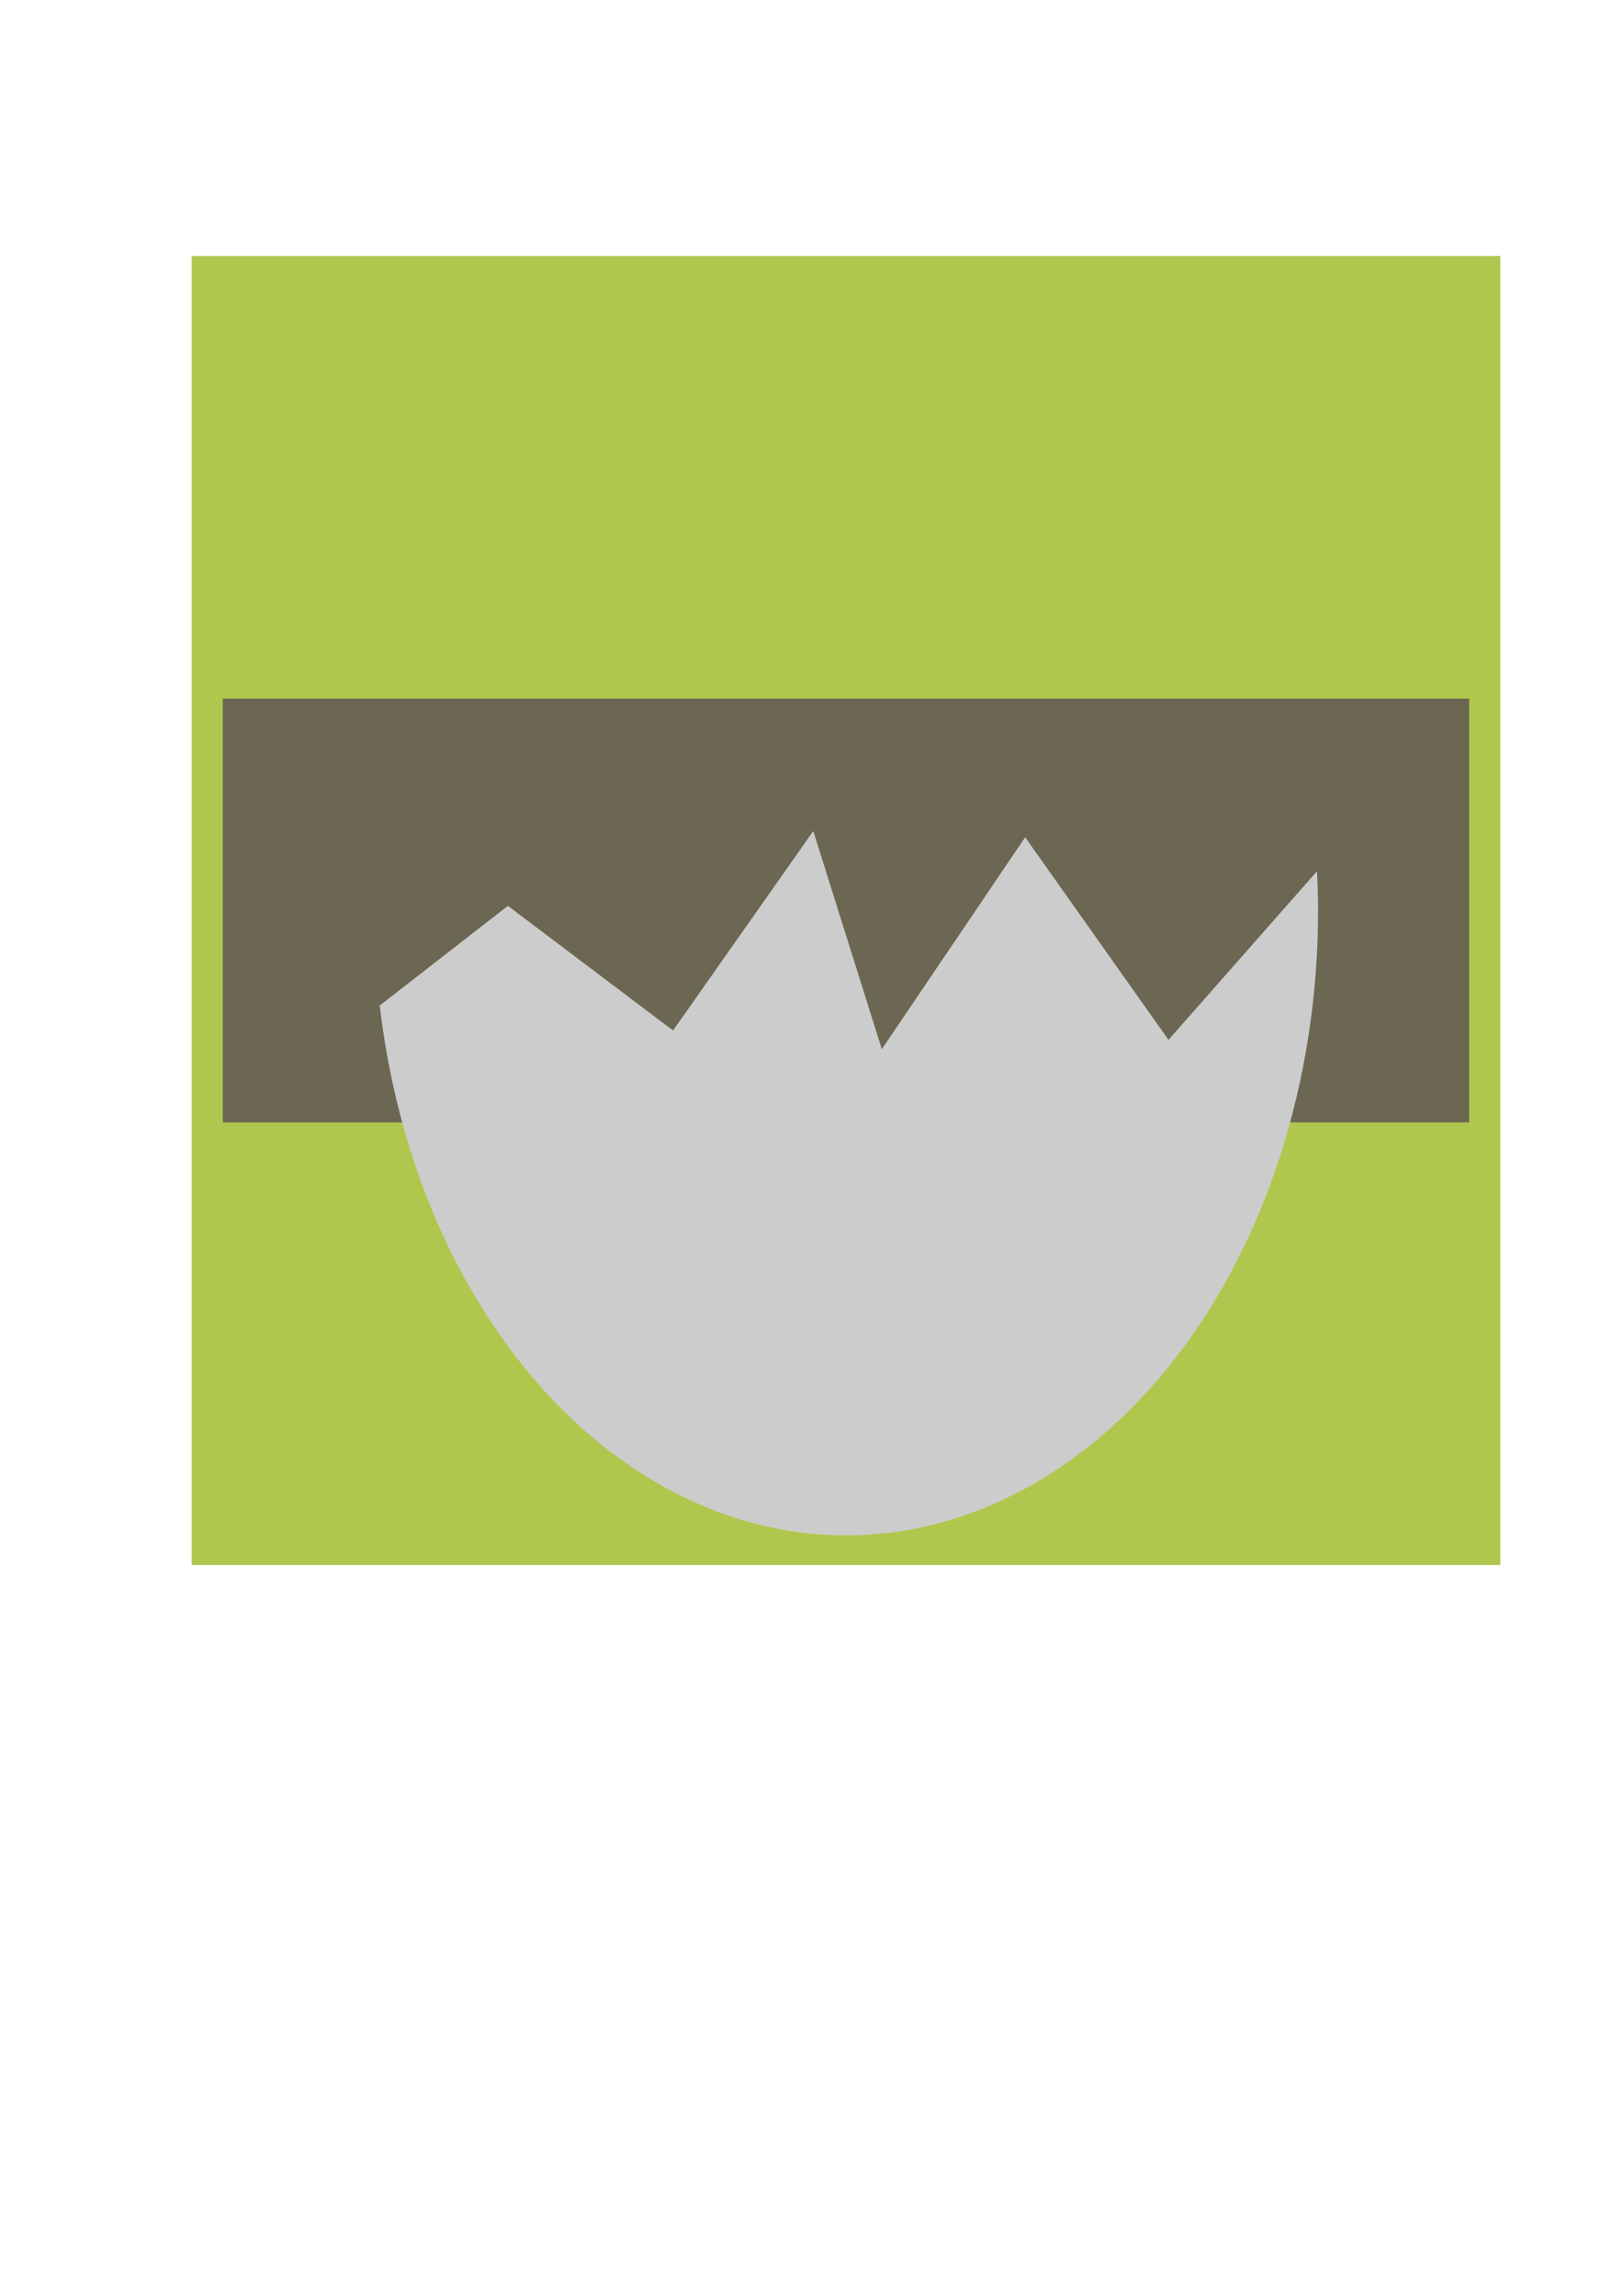 <?xml version="1.0" encoding="UTF-8" standalone="no"?>
<!-- Created with Inkscape (http://www.inkscape.org/) -->

<svg
   xmlns:dc="http://purl.org/dc/elements/1.1/"
   xmlns:cc="http://creativecommons.org/ns#"
   xmlns:rdf="http://www.w3.org/1999/02/22-rdf-syntax-ns#"
   xmlns:svg="http://www.w3.org/2000/svg"
   xmlns="http://www.w3.org/2000/svg"
   xmlns:sodipodi="http://sodipodi.sourceforge.net/DTD/sodipodi-0.dtd"
   xmlns:inkscape="http://www.inkscape.org/namespaces/inkscape"
   width="210mm"
   height="297mm"
   viewBox="0 0 744.094 1052.362"
   id="svg2"
   version="1.1"
   inkscape:version="0.91 r13725"
   sodipodi:docname="images.svg">
  <defs
     id="defs4" />
  <sodipodi:namedview
     id="base"
     pagecolor="#ffffff"
     bordercolor="#666666"
     borderopacity="1.0"
     inkscape:pageopacity="0.0"
     inkscape:pageshadow="2"
     inkscape:zoom="0.7"
     inkscape:cx="230.37225"
     inkscape:cy="466.93"
     inkscape:document-units="px"
     inkscape:current-layer="layer1"
     showgrid="false"
     inkscape:window-width="1920"
     inkscape:window-height="1017"
     inkscape:window-x="-8"
     inkscape:window-y="-8"
     inkscape:window-maximized="1" />
  <g
     inkscape:label="Layer 1"
     inkscape:groupmode="layer"
     id="layer1">
    <g
       id="g4212"
       transform="translate(26.429,-77.857)">
      <rect
         style="opacity:1;fill:#afc74d;fill-opacity:1;fill-rule:nonzero;stroke:none;stroke-width:6;stroke-linecap:round;stroke-linejoin:miter;stroke-miterlimit:4;stroke-dasharray:none;stroke-opacity:1"
         id="rect4168"
         width="600"
         height="600"
         x="-682.857"
         y="183.791"
         ry="0" />
      <rect
         style="opacity:1;fill:#6c6753;fill-opacity:1;fill-rule:nonzero;stroke:none;stroke-width:6;stroke-linecap:round;stroke-linejoin:miter;stroke-miterlimit:4;stroke-dasharray:none;stroke-opacity:1"
         id="rect4170"
         width="571.429"
         height="194.286"
         x="-668.571"
         y="386.648" />
    </g>
    <path
       style="opacity:1;fill:#cccccc;fill-opacity:1;fill-rule:nonzero;stroke:none;stroke-width:6;stroke-linecap:round;stroke-linejoin:miter;stroke-miterlimit:4;stroke-dasharray:none;stroke-opacity:1"
       d="m -356.429,119.506 a 216.429,286.429 0 0 0 -216.428,286.428 216.429,286.429 0 0 0 2.678,43.553 l 58.75,-45.695 75.715,57.143 64.285,-91.428 31.43,100 65.713,-97.145 65.715,92.857 68.09,-77.291 A 216.429,286.429 0 0 0 -356.429,119.506 Z m -213.75,329.98 a 216.429,286.429 0 0 0 4.312,27.783 216.429,286.429 0 0 1 -4.312,-27.783 z m 429.256,-19.135 a 216.429,286.429 0 0 1 -1.299,14.168 216.429,286.429 0 0 0 1.299,-14.168 z m -2.92,28.367 a 216.429,286.429 0 0 1 -2.355,13.889 216.429,286.429 0 0 0 2.355,-13.889 z m -421.969,18.869 a 216.429,286.429 0 0 0 6.312,26.754 216.429,286.429 0 0 1 -6.312,-26.754 z m 416.922,8.967 a 216.429,286.429 0 0 1 -3.385,13.48 216.429,286.429 0 0 0 3.385,-13.48 z m -410.451,18.418 a 216.429,286.429 0 0 0 8.158,25.352 216.429,286.429 0 0 1 -8.158,-25.352 z m 403.334,8.592 a 216.429,286.429 0 0 1 -4.396,13.004 216.429,286.429 0 0 0 4.396,-13.004 z m -394.816,17.824 a 216.429,286.429 0 0 0 9.793,23.572 216.429,286.429 0 0 1 -9.793,-23.572 z m 385.697,8.113 a 216.429,286.429 0 0 1 -5.361,12.371 216.429,286.429 0 0 0 5.361,-12.371 z m -375.207,17.068 a 216.429,286.429 0 0 0 11.209,21.561 216.429,286.429 0 0 1 -11.209,-21.561 z m 364.186,7.523 a 216.429,286.429 0 0 1 -6.285,11.629 216.429,286.429 0 0 0 6.285,-11.629 z m -351.836,16.145 a 216.429,286.429 0 0 0 12.359,19.318 216.429,286.429 0 0 1 -12.359,-19.318 z m 338.992,6.9 a 216.429,286.429 0 0 1 -7.111,10.713 216.429,286.429 0 0 0 7.111,-10.713 z m -324.898,15.029 a 216.429,286.429 0 0 0 13.236,16.924 216.429,286.429 0 0 1 -13.236,-16.924 z m 310.402,6.176 a 216.429,286.429 0 0 1 -7.908,9.75 216.429,286.429 0 0 0 7.908,-9.75 z m -294.709,13.777 a 216.429,286.429 0 0 0 13.828,14.443 216.429,286.429 0 0 1 -13.828,-14.443 z m 278.682,5.414 a 216.429,286.429 0 0 1 -8.613,8.666 216.429,286.429 0 0 0 8.613,-8.666 z m -261.541,12.361 a 216.429,286.429 0 0 0 14.121,11.93 216.429,286.429 0 0 1 -14.121,-11.93 z m 244.135,4.625 a 216.429,286.429 0 0 1 -9.213,7.477 216.429,286.429 0 0 0 9.213,-7.477 z m -225.721,10.789 a 216.429,286.429 0 0 0 14.094,9.432 216.429,286.429 0 0 1 -14.094,-9.432 z m 207.129,3.809 a 216.429,286.429 0 0 1 -9.746,6.23 216.429,286.429 0 0 0 9.746,-6.23 z m -187.617,9.086 a 216.429,286.429 0 0 0 13.738,7.014 216.429,286.429 0 0 1 -13.738,-7.014 z m 168.021,2.979 a 216.429,286.429 0 0 1 -10.188,4.92 216.429,286.429 0 0 0 10.188,-4.92 z m -147.611,7.258 a 216.429,286.429 0 0 0 13.221,4.807 216.429,286.429 0 0 1 -13.221,-4.807 z m 127.193,2.16 a 216.429,286.429 0 0 1 -10.494,3.547 216.429,286.429 0 0 0 10.494,-3.547 z m -106.137,5.295 a 216.429,286.429 0 0 0 12.498,2.809 216.429,286.429 0 0 1 -12.498,-2.809 z m 85.115,1.379 a 216.429,286.429 0 0 1 -10.736,2.146 216.429,286.429 0 0 0 10.736,-2.146 z m -63.57,3.24 a 216.429,286.429 0 0 0 11.545,1.043 216.429,286.429 0 0 1 -11.545,-1.043 z m 42.154,0.623 a 216.429,286.429 0 0 1 -18.465,1.223 216.429,286.429 0 0 0 18.465,-1.223 z"
       id="path4146"
       inkscape:connector-curvature="0" />
    <g
       transform="translate(770.715,-66.429)"
       id="g4216">
      <rect
         ry="0"
         y="183.791"
         x="-682.857"
         height="600"
         width="600"
         id="rect4218"
         style="opacity:1;fill:#afc74d;fill-opacity:1;fill-rule:nonzero;stroke:none;stroke-width:6;stroke-linecap:round;stroke-linejoin:miter;stroke-miterlimit:4;stroke-dasharray:none;stroke-opacity:1" />
      <rect
         y="386.648"
         x="-668.571"
         height="194.286"
         width="571.429"
         id="rect4220"
         style="opacity:1;fill:#6c6753;fill-opacity:1;fill-rule:nonzero;stroke:none;stroke-width:6;stroke-linecap:round;stroke-linejoin:miter;stroke-miterlimit:4;stroke-dasharray:none;stroke-opacity:1" />
    </g>
    <path
       inkscape:connector-curvature="0"
       style="opacity:1;fill:#cccccc;fill-opacity:1;fill-rule:nonzero;stroke:none;stroke-width:6;stroke-linecap:round;stroke-linejoin:miter;stroke-miterlimit:4;stroke-dasharray:none;stroke-opacity:1"
       d="m 372.857,380.934 -64.285,91.428 -75.715,-57.143 -58.75,45.695 a 216.429,286.429 0 0 0 213.75,242.875 216.429,286.429 0 0 0 216.43,-286.428 216.429,286.429 0 0 0 -0.482,-18.006 l -68.09,77.291 -65.715,-92.857 -65.713,97.145 -31.43,-100 z"
       id="path4224" />
    <g
       transform="translate(1365.714,-62.857)"
       id="g4230">
      <path
         id="path4232"
         d="m -392.857,446.649 -64.285,91.428 -75.715,-57.143 -58.75,45.695 a 216.429,286.429 0 0 0 213.75,242.875 216.429,286.429 0 0 0 216.43,-286.428 216.429,286.429 0 0 0 -0.482,-18.006 L -230,542.362 l -65.715,-92.857 -65.713,97.145 -31.43,-100 z"
         style="opacity:1;fill:#cccccc;fill-opacity:1;fill-rule:nonzero;stroke:none;stroke-width:6;stroke-linecap:round;stroke-linejoin:miter;stroke-miterlimit:4;stroke-dasharray:none;stroke-opacity:1"
         inkscape:connector-curvature="0" />
      <path
         style="opacity:1;fill:#cccccc;fill-opacity:1;fill-rule:nonzero;stroke:none;stroke-width:6;stroke-linecap:round;stroke-linejoin:miter;stroke-miterlimit:4;stroke-dasharray:none;stroke-opacity:1"
         d="m -377.857,196.649 a 216.429,286.429 0 0 0 -216.428,286.428 216.429,286.429 0 0 0 2.678,43.553 l 58.75,-45.695 75.715,57.143 64.285,-91.428 31.43,100 65.713,-97.145 65.715,92.857 68.09,-77.291 A 216.429,286.429 0 0 0 -377.857,196.649 Z m -213.75,329.98 a 216.429,286.429 0 0 0 4.312,27.783 216.429,286.429 0 0 1 -4.312,-27.783 z m 429.256,-19.135 a 216.429,286.429 0 0 1 -1.299,14.168 216.429,286.429 0 0 0 1.299,-14.168 z m -2.92,28.367 a 216.429,286.429 0 0 1 -2.355,13.889 216.429,286.429 0 0 0 2.355,-13.889 z m -421.969,18.869 a 216.429,286.429 0 0 0 6.312,26.754 216.429,286.429 0 0 1 -6.312,-26.754 z m 416.922,8.967 a 216.429,286.429 0 0 1 -3.385,13.48 216.429,286.429 0 0 0 3.385,-13.48 z m -410.451,18.418 a 216.429,286.429 0 0 0 8.158,25.352 216.429,286.429 0 0 1 -8.158,-25.352 z m 403.334,8.592 a 216.429,286.429 0 0 1 -4.396,13.004 216.429,286.429 0 0 0 4.396,-13.004 z m -394.816,17.824 a 216.429,286.429 0 0 0 9.793,23.572 216.429,286.429 0 0 1 -9.793,-23.572 z m 385.697,8.113 a 216.429,286.429 0 0 1 -5.361,12.371 216.429,286.429 0 0 0 5.361,-12.371 z m -375.207,17.068 a 216.429,286.429 0 0 0 11.209,21.561 216.429,286.429 0 0 1 -11.209,-21.561 z m 364.186,7.523 a 216.429,286.429 0 0 1 -6.285,11.629 216.429,286.429 0 0 0 6.285,-11.629 z m -351.836,16.145 a 216.429,286.429 0 0 0 12.359,19.318 216.429,286.429 0 0 1 -12.359,-19.318 z m 338.992,6.9 a 216.429,286.429 0 0 1 -7.111,10.713 216.429,286.429 0 0 0 7.111,-10.713 z m -324.898,15.029 a 216.429,286.429 0 0 0 13.236,16.924 216.429,286.429 0 0 1 -13.236,-16.924 z m 310.402,6.176 a 216.429,286.429 0 0 1 -7.908,9.75 216.429,286.429 0 0 0 7.908,-9.75 z M -519.625,699.264 a 216.429,286.429 0 0 0 13.828,14.443 216.429,286.429 0 0 1 -13.828,-14.443 z m 278.682,5.414 a 216.429,286.429 0 0 1 -8.613,8.666 216.429,286.429 0 0 0 8.613,-8.666 z m -261.541,12.361 a 216.429,286.429 0 0 0 14.121,11.93 216.429,286.429 0 0 1 -14.121,-11.93 z m 244.135,4.625 a 216.429,286.429 0 0 1 -9.213,7.477 216.429,286.429 0 0 0 9.213,-7.477 z m -225.721,10.789 a 216.429,286.429 0 0 0 14.094,9.432 216.429,286.429 0 0 1 -14.094,-9.432 z m 207.129,3.809 a 216.429,286.429 0 0 1 -9.746,6.23 216.429,286.429 0 0 0 9.746,-6.23 z m -187.617,9.086 a 216.429,286.429 0 0 0 13.738,7.014 216.429,286.429 0 0 1 -13.738,-7.014 z m 168.021,2.979 a 216.429,286.429 0 0 1 -10.188,4.92 216.429,286.429 0 0 0 10.188,-4.92 z m -147.611,7.258 a 216.429,286.429 0 0 0 13.221,4.807 216.429,286.429 0 0 1 -13.221,-4.807 z m 127.193,2.16 a 216.429,286.429 0 0 1 -10.494,3.547 216.429,286.429 0 0 0 10.494,-3.547 z m -106.137,5.295 a 216.429,286.429 0 0 0 12.498,2.809 216.429,286.429 0 0 1 -12.498,-2.809 z m 85.115,1.379 a 216.429,286.429 0 0 1 -10.736,2.146 216.429,286.429 0 0 0 10.736,-2.146 z m -63.57,3.24 a 216.429,286.429 0 0 0 11.545,1.043 216.429,286.429 0 0 1 -11.545,-1.043 z m 42.154,0.623 a 216.429,286.429 0 0 1 -18.465,1.223 216.429,286.429 0 0 0 18.465,-1.223 z"
         id="path4234"
         inkscape:connector-curvature="0" />
    </g>
    <g
       id="g4238"
       transform="translate(1969.286,-53.571)">
      <rect
         style="opacity:1;fill:#afc74d;fill-opacity:1;fill-rule:nonzero;stroke:none;stroke-width:6;stroke-linecap:round;stroke-linejoin:miter;stroke-miterlimit:4;stroke-dasharray:none;stroke-opacity:1"
         id="rect4240"
         width="600"
         height="600"
         x="-682.857"
         y="183.791"
         ry="0" />
      <rect
         style="opacity:1;fill:#6c6753;fill-opacity:1;fill-rule:nonzero;stroke:none;stroke-width:6;stroke-linecap:round;stroke-linejoin:miter;stroke-miterlimit:4;stroke-dasharray:none;stroke-opacity:1"
         id="rect4242"
         width="571.429"
         height="194.286"
         x="-668.571"
         y="386.648" />
    </g>
  </g>
</svg>
